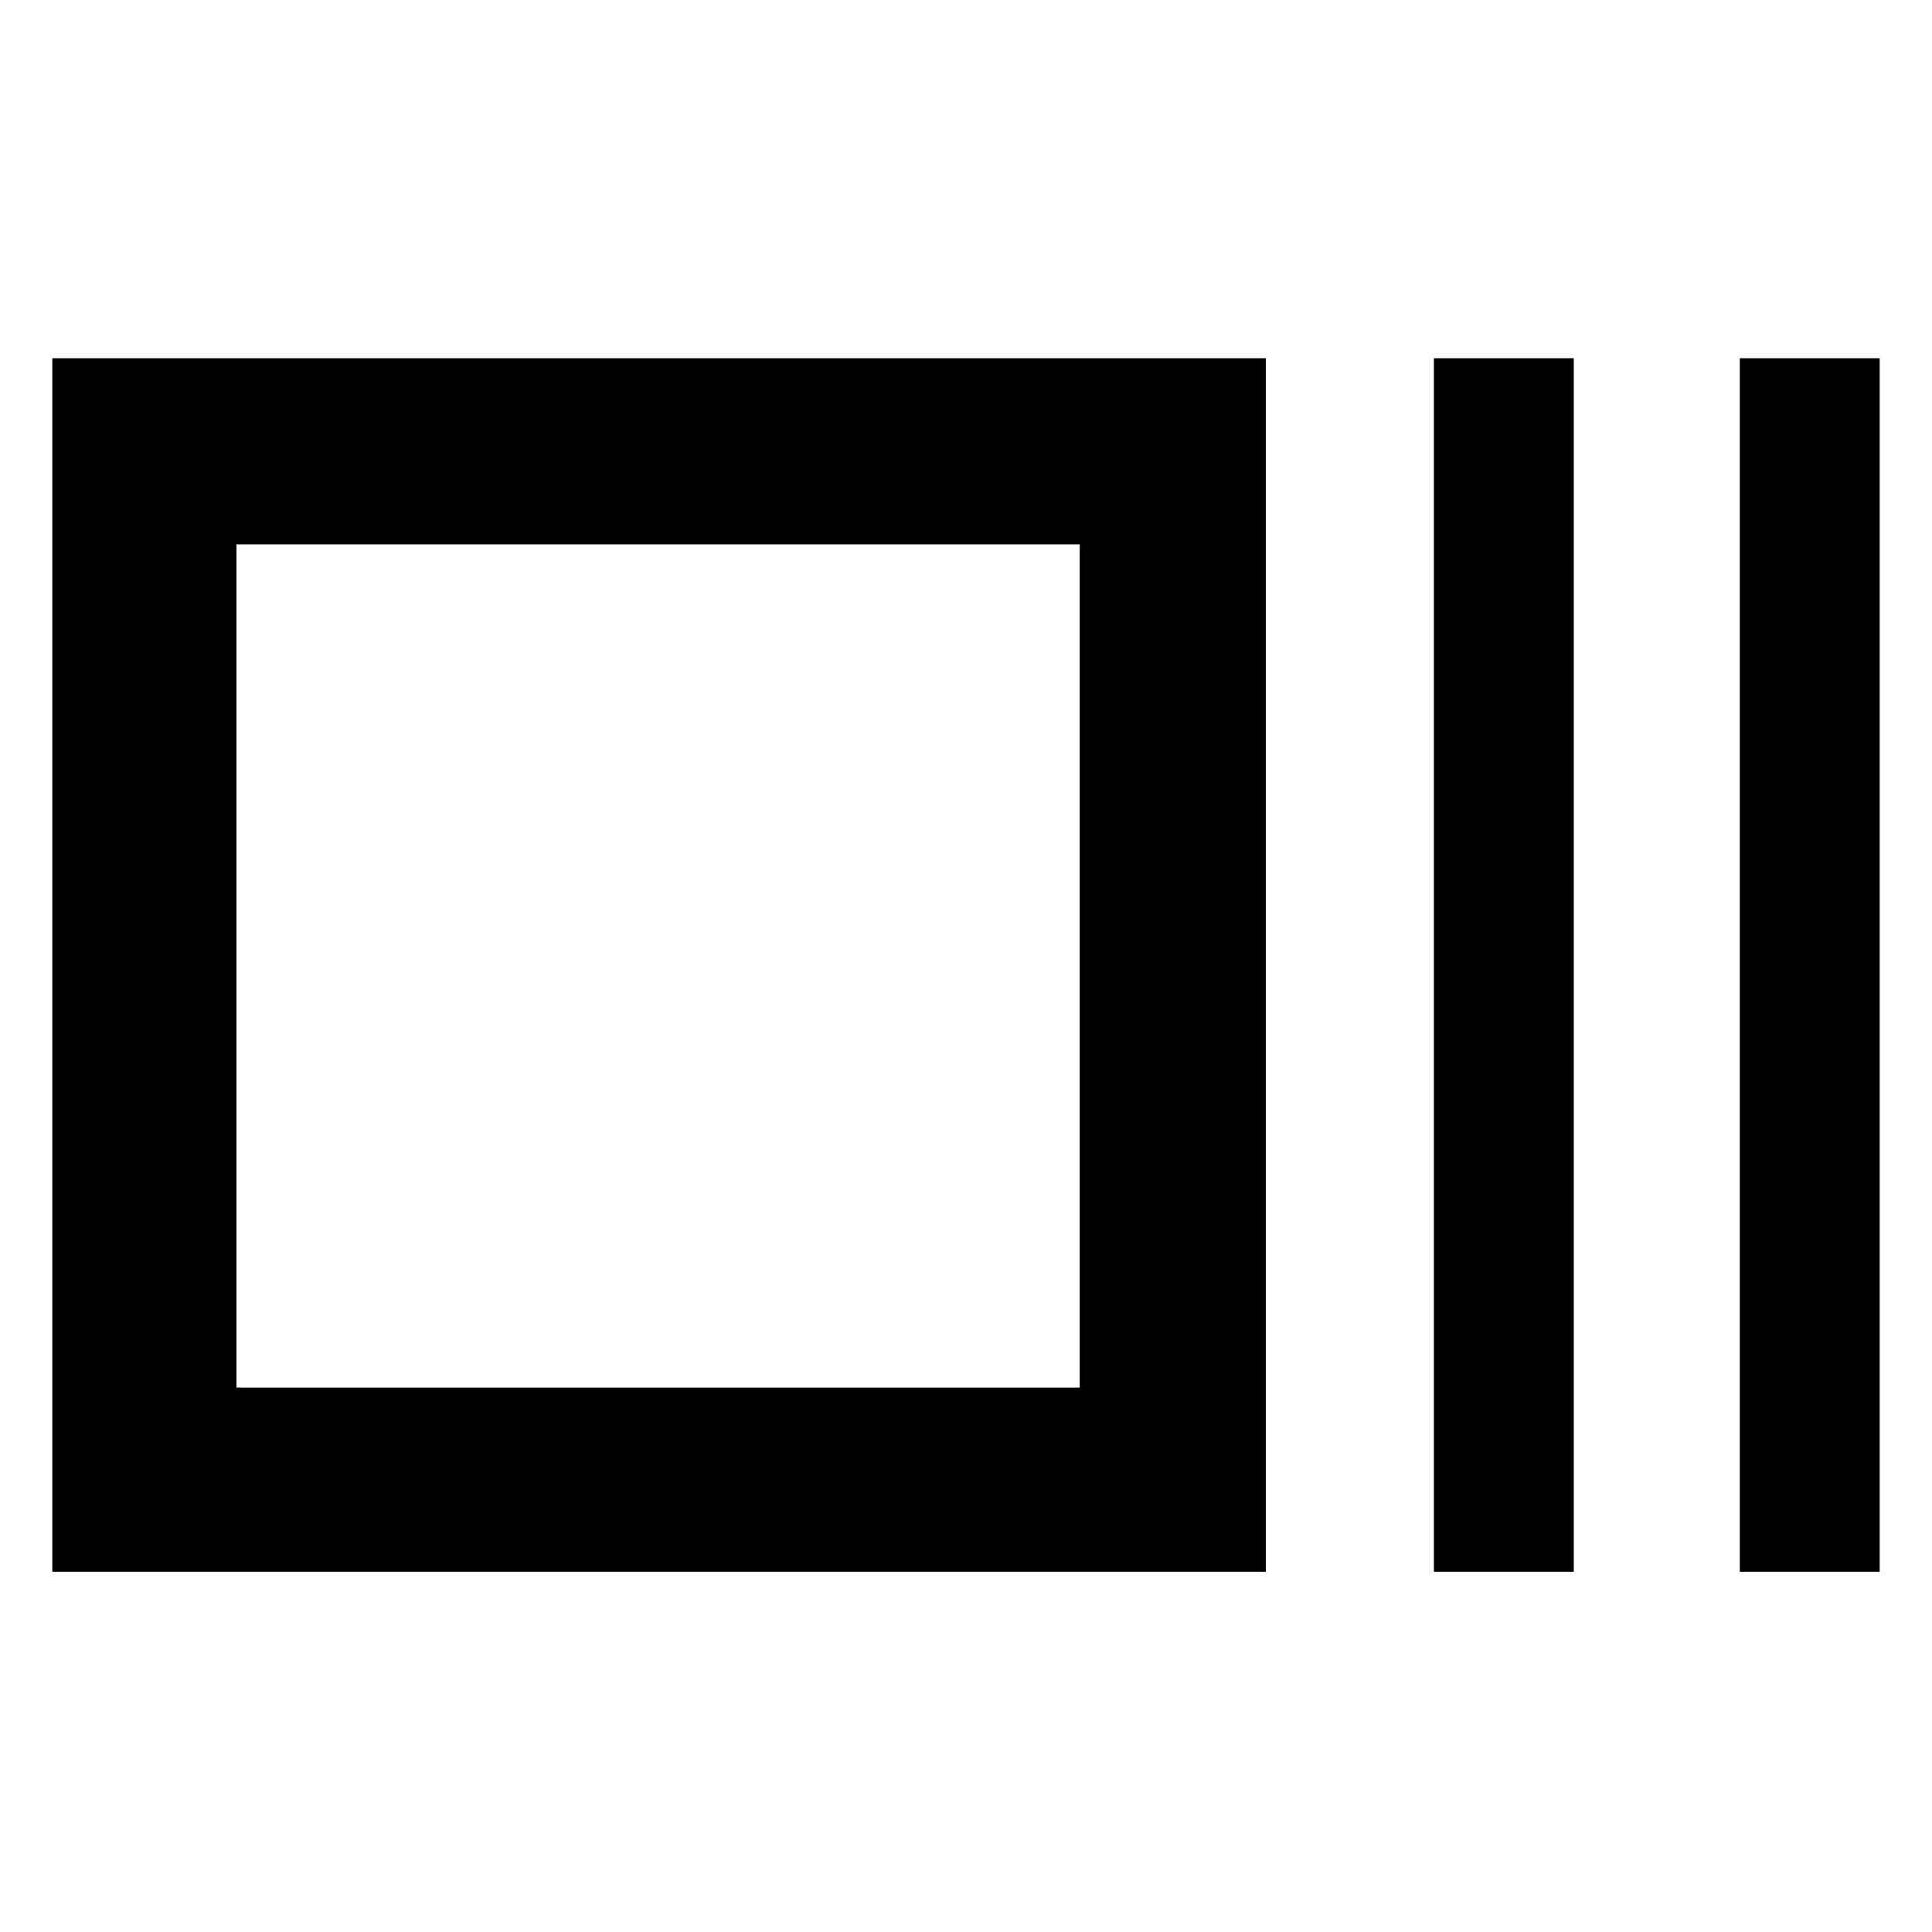 <svg xmlns="http://www.w3.org/2000/svg" height="48" viewBox="0 -960 960 960" width="48"><path d="M26-179v-603h603v603H26Zm91.5-91.5h419v-419h-419v419Zm595 91.5v-603H782v603h-69.5Zm152 0v-603H934v603h-69.5Zm-747-91.5v-419 419Z"/></svg>